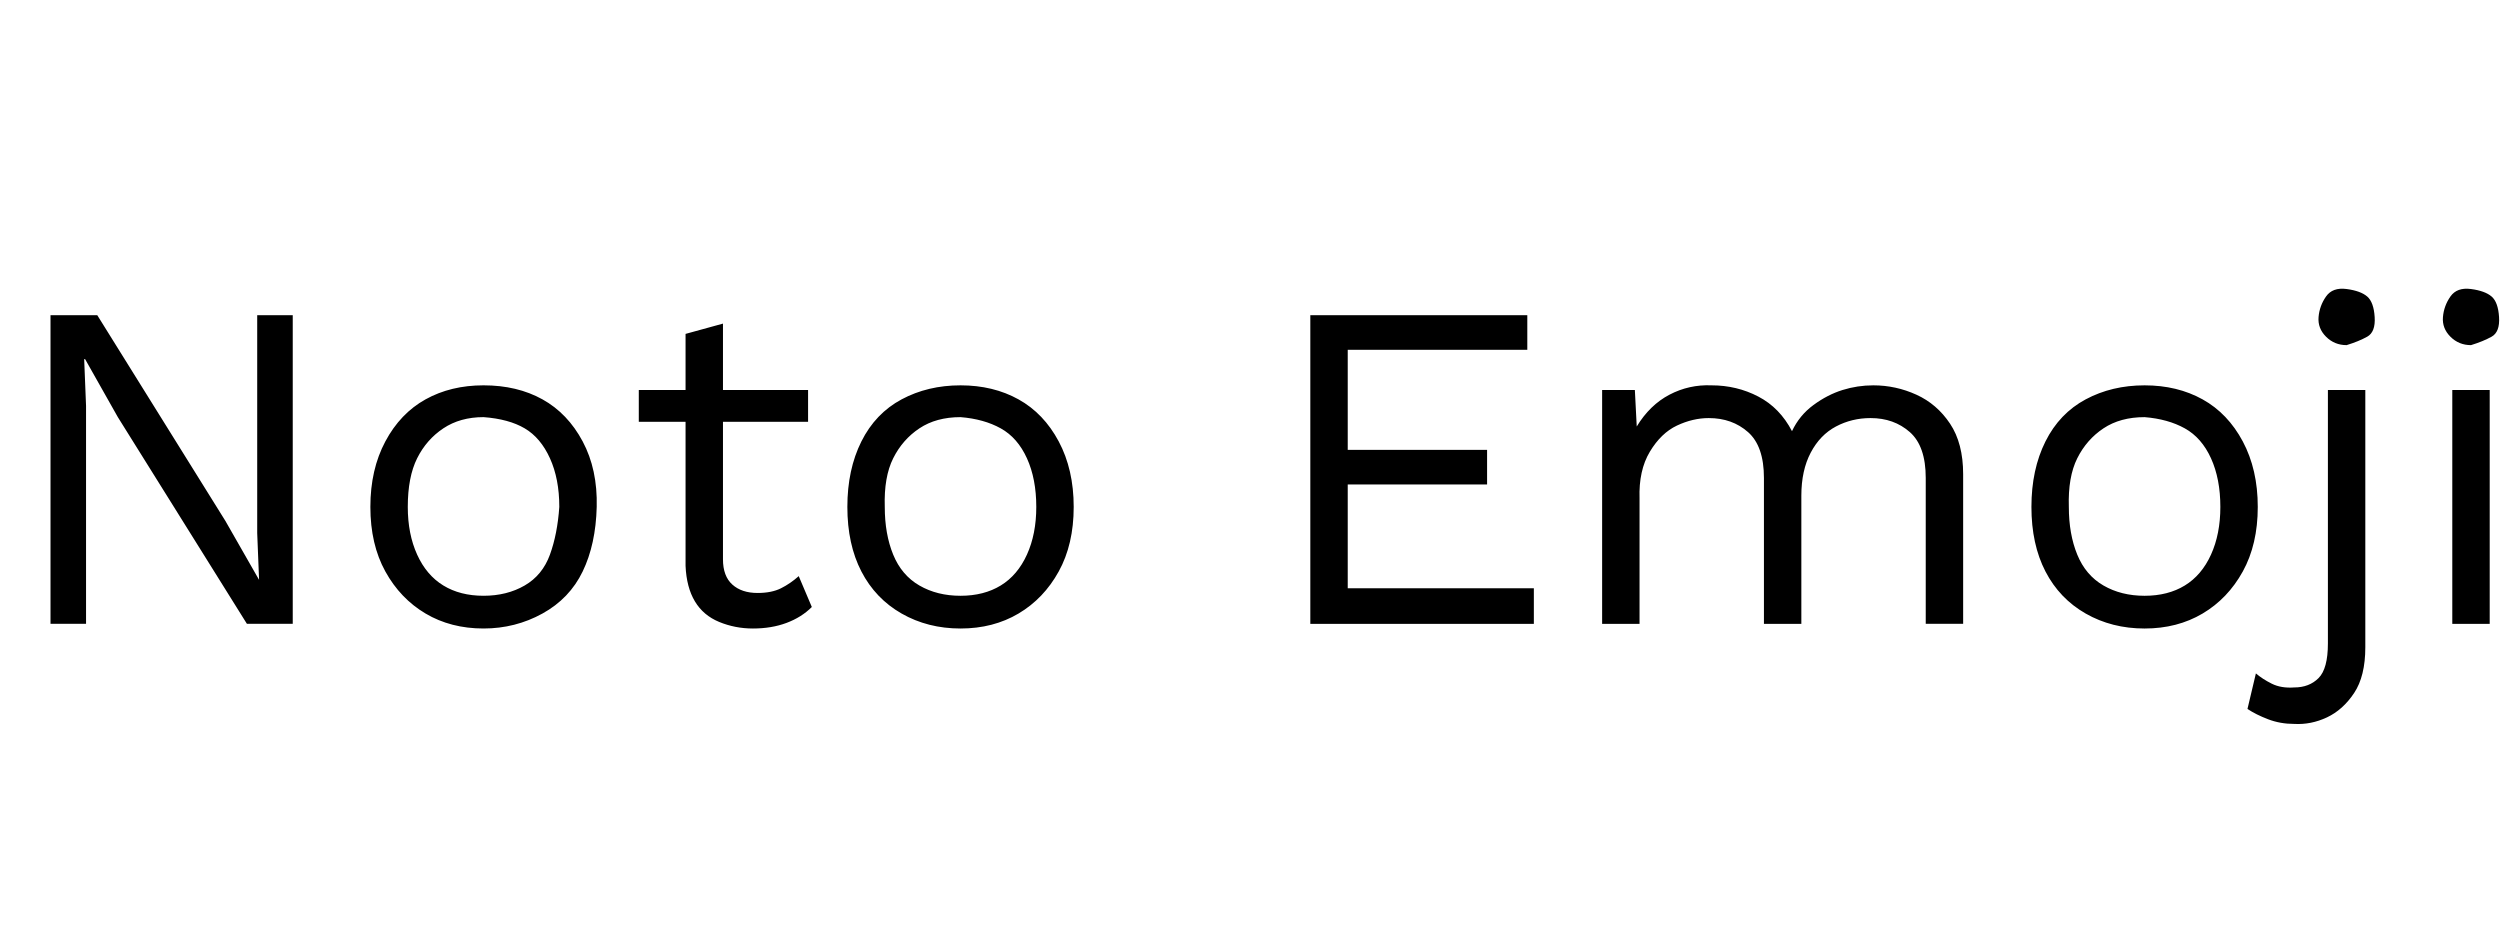 <svg id="fnt-Noto Emoji" viewBox="0 0 2673 1000" xmlns="http://www.w3.org/2000/svg"><path id="noto-emoji" class="f" d="M275 337h38v330h-49l-138-221-35-62h-1l2 50v233h-38v-330h50l137 220 36 63h0l-2-50v-233m242 75q36 0 63 15t43 45 15 70-15 69-43 45-63 16q-35 0-62-16t-43-45-16-69 16-70 43-45 62-15m0 34q-25 0-43 12t-28 32-10 52q0 29 10 51t28 33 43 11 44-11 27-33 10-51q0-30-10-52t-27-32-44-12m216-89l40-11v252q0 18 10 27t27 9q15 0 25-5t19-13l14 33q-11 11-27 17t-36 6q-19 0-36-7t-26-22-10-38v-248m-50 60h181v34h-181v-34m344-5q35 0 62 15t43 45 16 70-16 69-43 45-62 16q-35 0-63-16t-43-45-15-69 15-70 43-45 63-15m0 34q-26 0-44 12t-28 32-9 52q0 29 9 51t28 33 44 11 43-11 28-33 10-51q0-30-10-52t-28-32-43-12m613 221h-239v-330h232v37h-192v107h149v37h-149v111h199v38m113 0h-40v-250h35l2 39q14-23 35-34t45-10q27 0 50 12t36 37q8-17 23-28t31-16 33-5q24 0 46 10t36 31 14 54v160h-40v-156q0-34-17-49t-42-15q-20 0-37 9t-27 28-10 46v137h-40v-156q0-34-17-49t-42-15q-17 0-34 8t-29 28-11 50v134m540-255q35 0 62 15t43 45 16 70-16 69-43 45-62 16q-35 0-63-16t-43-45-15-69 15-70 43-45 63-15m0 34q-26 0-44 12t-28 32-9 52q0 29 9 51t28 33 44 11 43-11 28-33 10-51q0-30-10-52t-28-32-43-12m216-77q-13 0-22-9t-8-21 8-22 22-8 22 8 8 22-8 21-22 9m-20 48h40v275q0 31-12 49t-29 26-35 7q-15 0-28-5t-22-11l9-38q7 6 17 11t24 4q16 0 26-10t10-37v-271m153-48q-13 0-22-9t-8-21 8-22 22-8 22 8 8 22-8 21-22 9m-20 48h40v250h-40v-250" />
</svg>